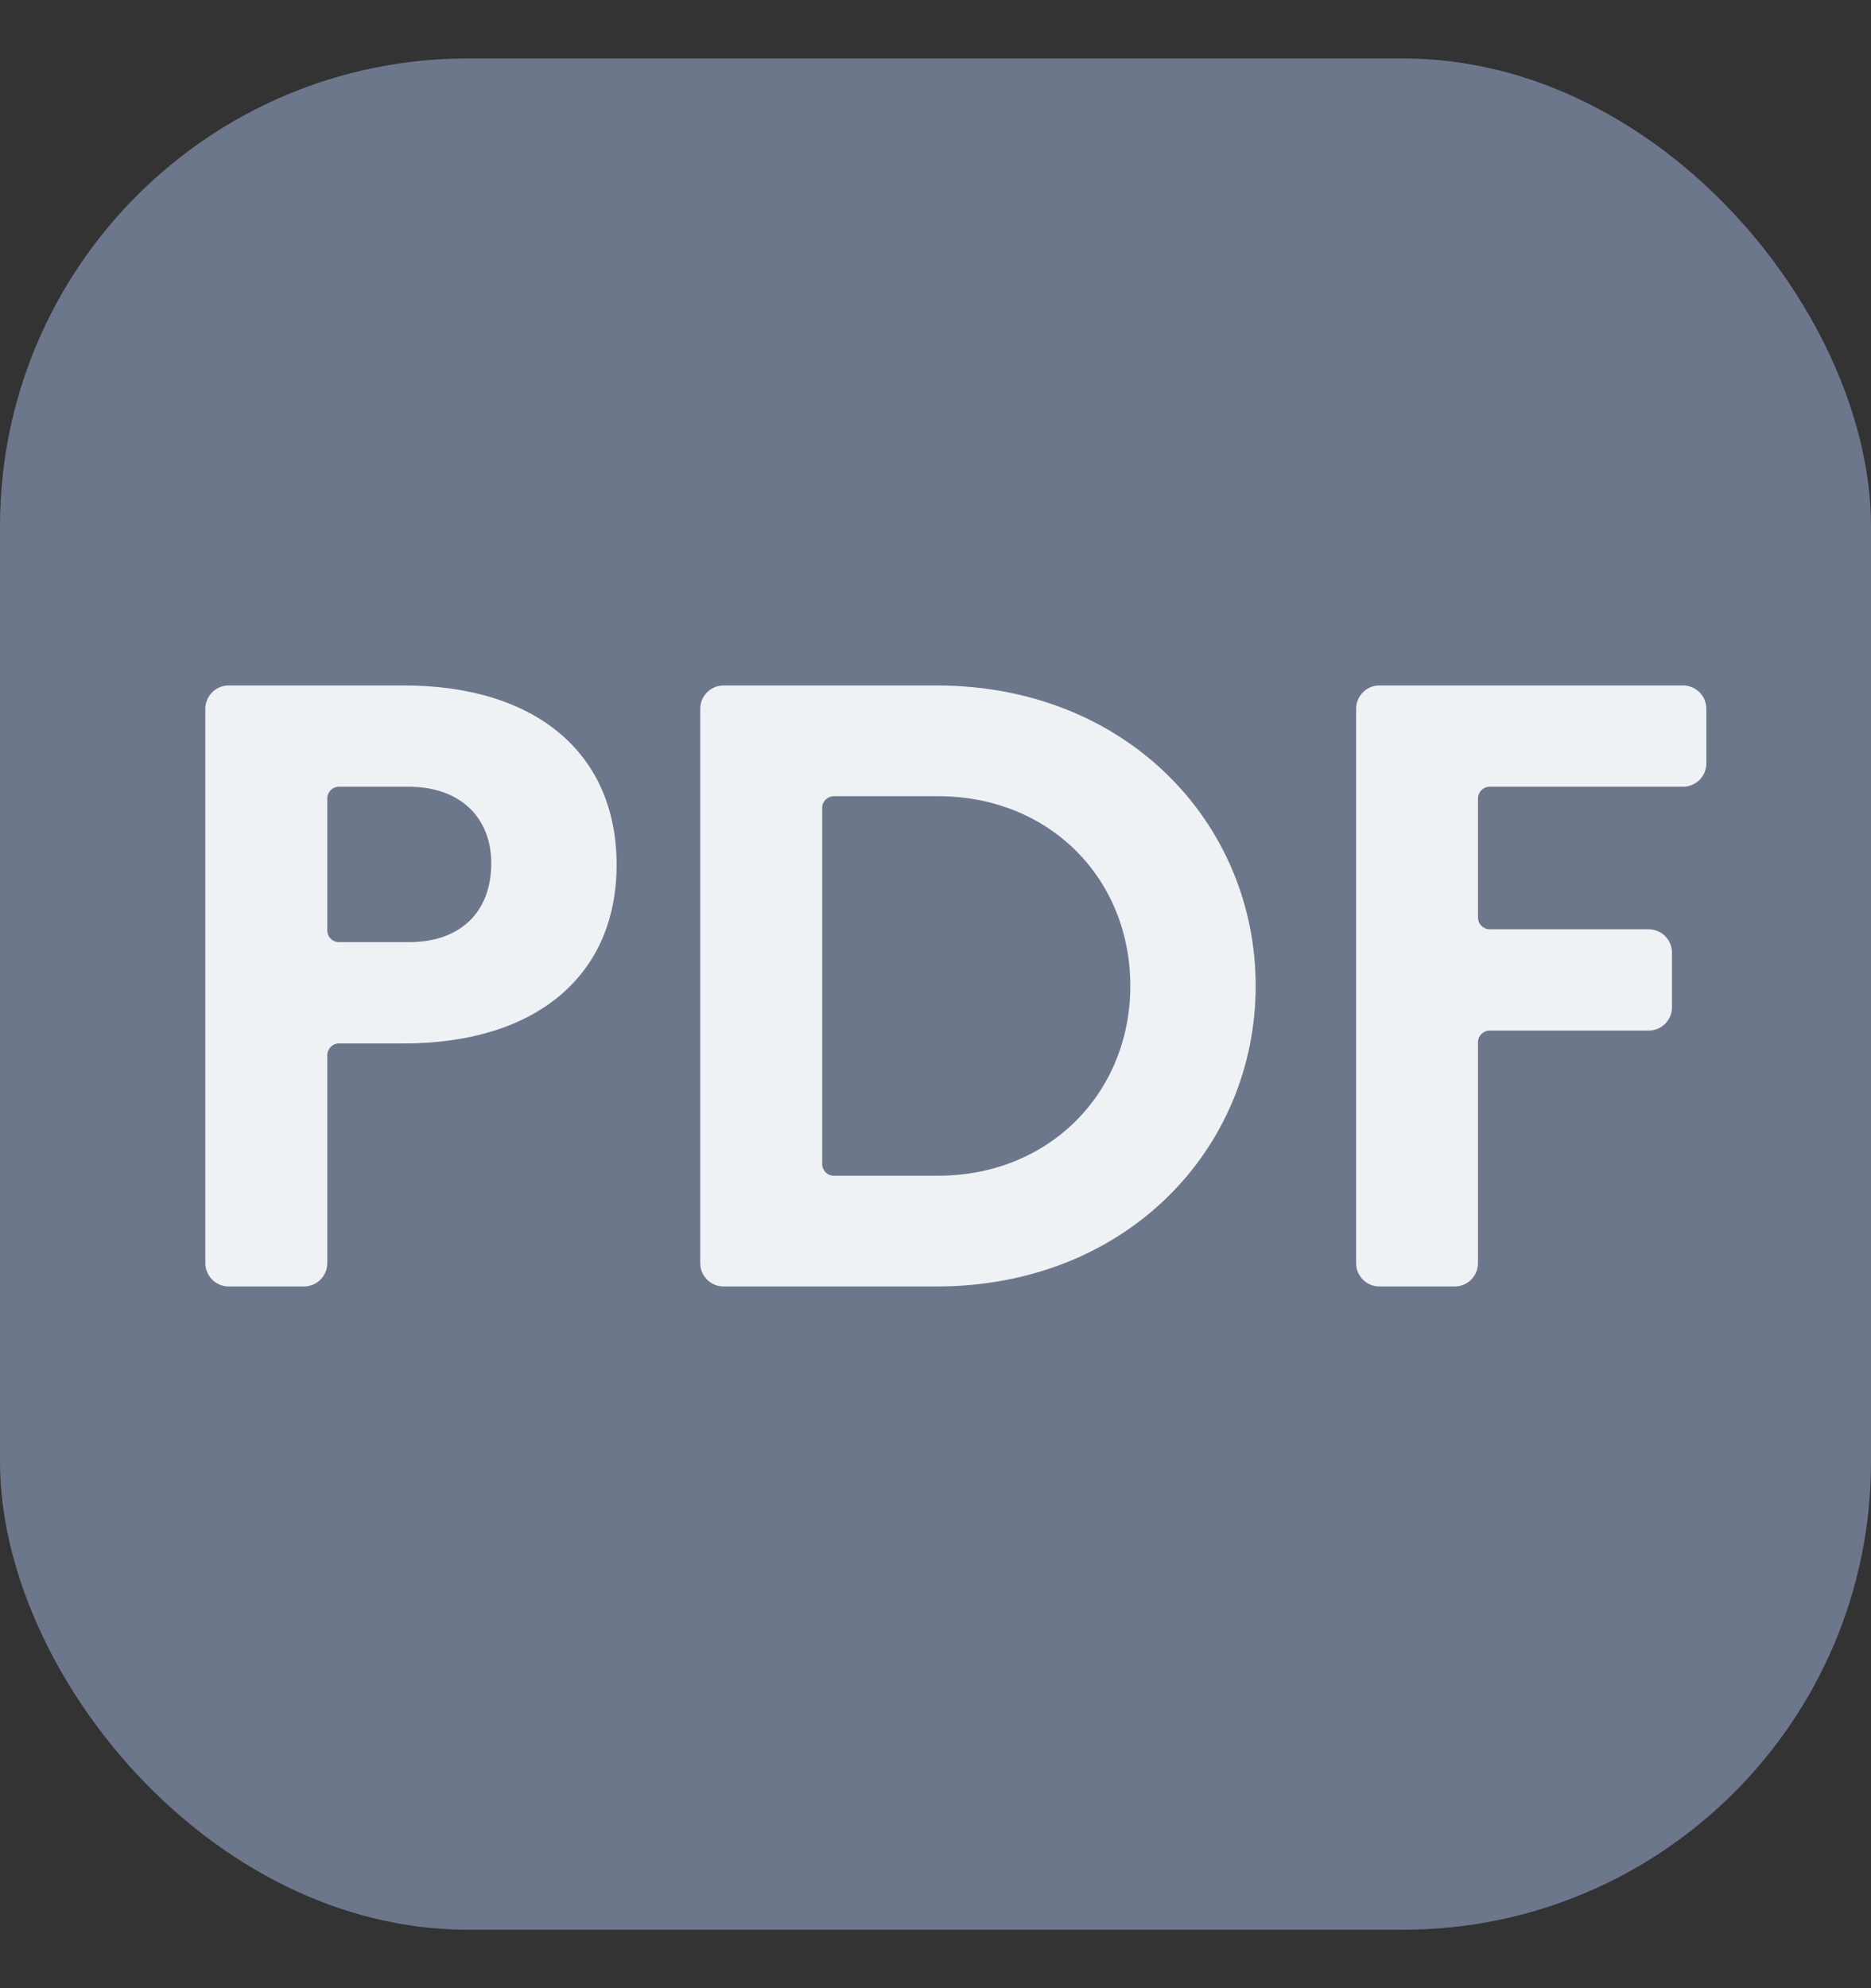 <svg width="16" height="17" viewBox="0 0 16 17" fill="none" xmlns="http://www.w3.org/2000/svg">
<rect x="0" y="0" width="16" height="17" fill="#333333" stroke="none"/>
<rect y="0.5" width="16" height="16" rx="4" fill="#6D778C"/>
<path d="M1.956 11C1.846 11 1.756 10.911 1.756 10.8V6.061C1.756 5.95 1.846 5.861 1.956 5.861H3.452C4.583 5.861 5.273 6.441 5.273 7.395C5.273 8.342 4.583 8.922 3.452 8.922H2.899C2.843 8.922 2.799 8.967 2.799 9.022V10.8C2.799 10.911 2.709 11 2.599 11H1.956ZM3.496 6.727H2.899C2.843 6.727 2.799 6.772 2.799 6.827V7.956C2.799 8.011 2.843 8.056 2.899 8.056H3.496C3.937 8.056 4.201 7.799 4.201 7.381C4.201 6.992 3.937 6.727 3.496 6.727Z" fill="#F6F8F9" fill-opacity="0.95"/>
<path d="M6.188 11C6.078 11 5.988 10.911 5.988 10.8V6.061C5.988 5.95 6.078 5.861 6.188 5.861H8.007C9.637 5.861 10.738 7.043 10.738 8.43C10.738 9.818 9.637 11 8.007 11H6.188ZM8.022 6.808H7.131C7.075 6.808 7.031 6.853 7.031 6.908V9.953C7.031 10.008 7.075 10.053 7.131 10.053H8.022C8.976 10.053 9.666 9.341 9.666 8.43C9.666 7.513 8.976 6.808 8.022 6.808Z" fill="#F6F8F9" fill-opacity="0.95"/>
<path d="M11.797 11C11.686 11 11.597 10.911 11.597 10.8V6.061C11.597 5.95 11.686 5.861 11.797 5.861H14.392C14.502 5.861 14.592 5.95 14.592 6.061V6.527C14.592 6.638 14.502 6.727 14.392 6.727H12.739C12.684 6.727 12.639 6.772 12.639 6.827V7.846C12.639 7.901 12.684 7.946 12.739 7.946H14.098C14.209 7.946 14.298 8.035 14.298 8.146V8.612C14.298 8.723 14.209 8.812 14.098 8.812H12.739C12.684 8.812 12.639 8.857 12.639 8.912V10.8C12.639 10.911 12.55 11 12.439 11H11.797Z" fill="#F6F8F9" fill-opacity="0.95"/>
</svg>
